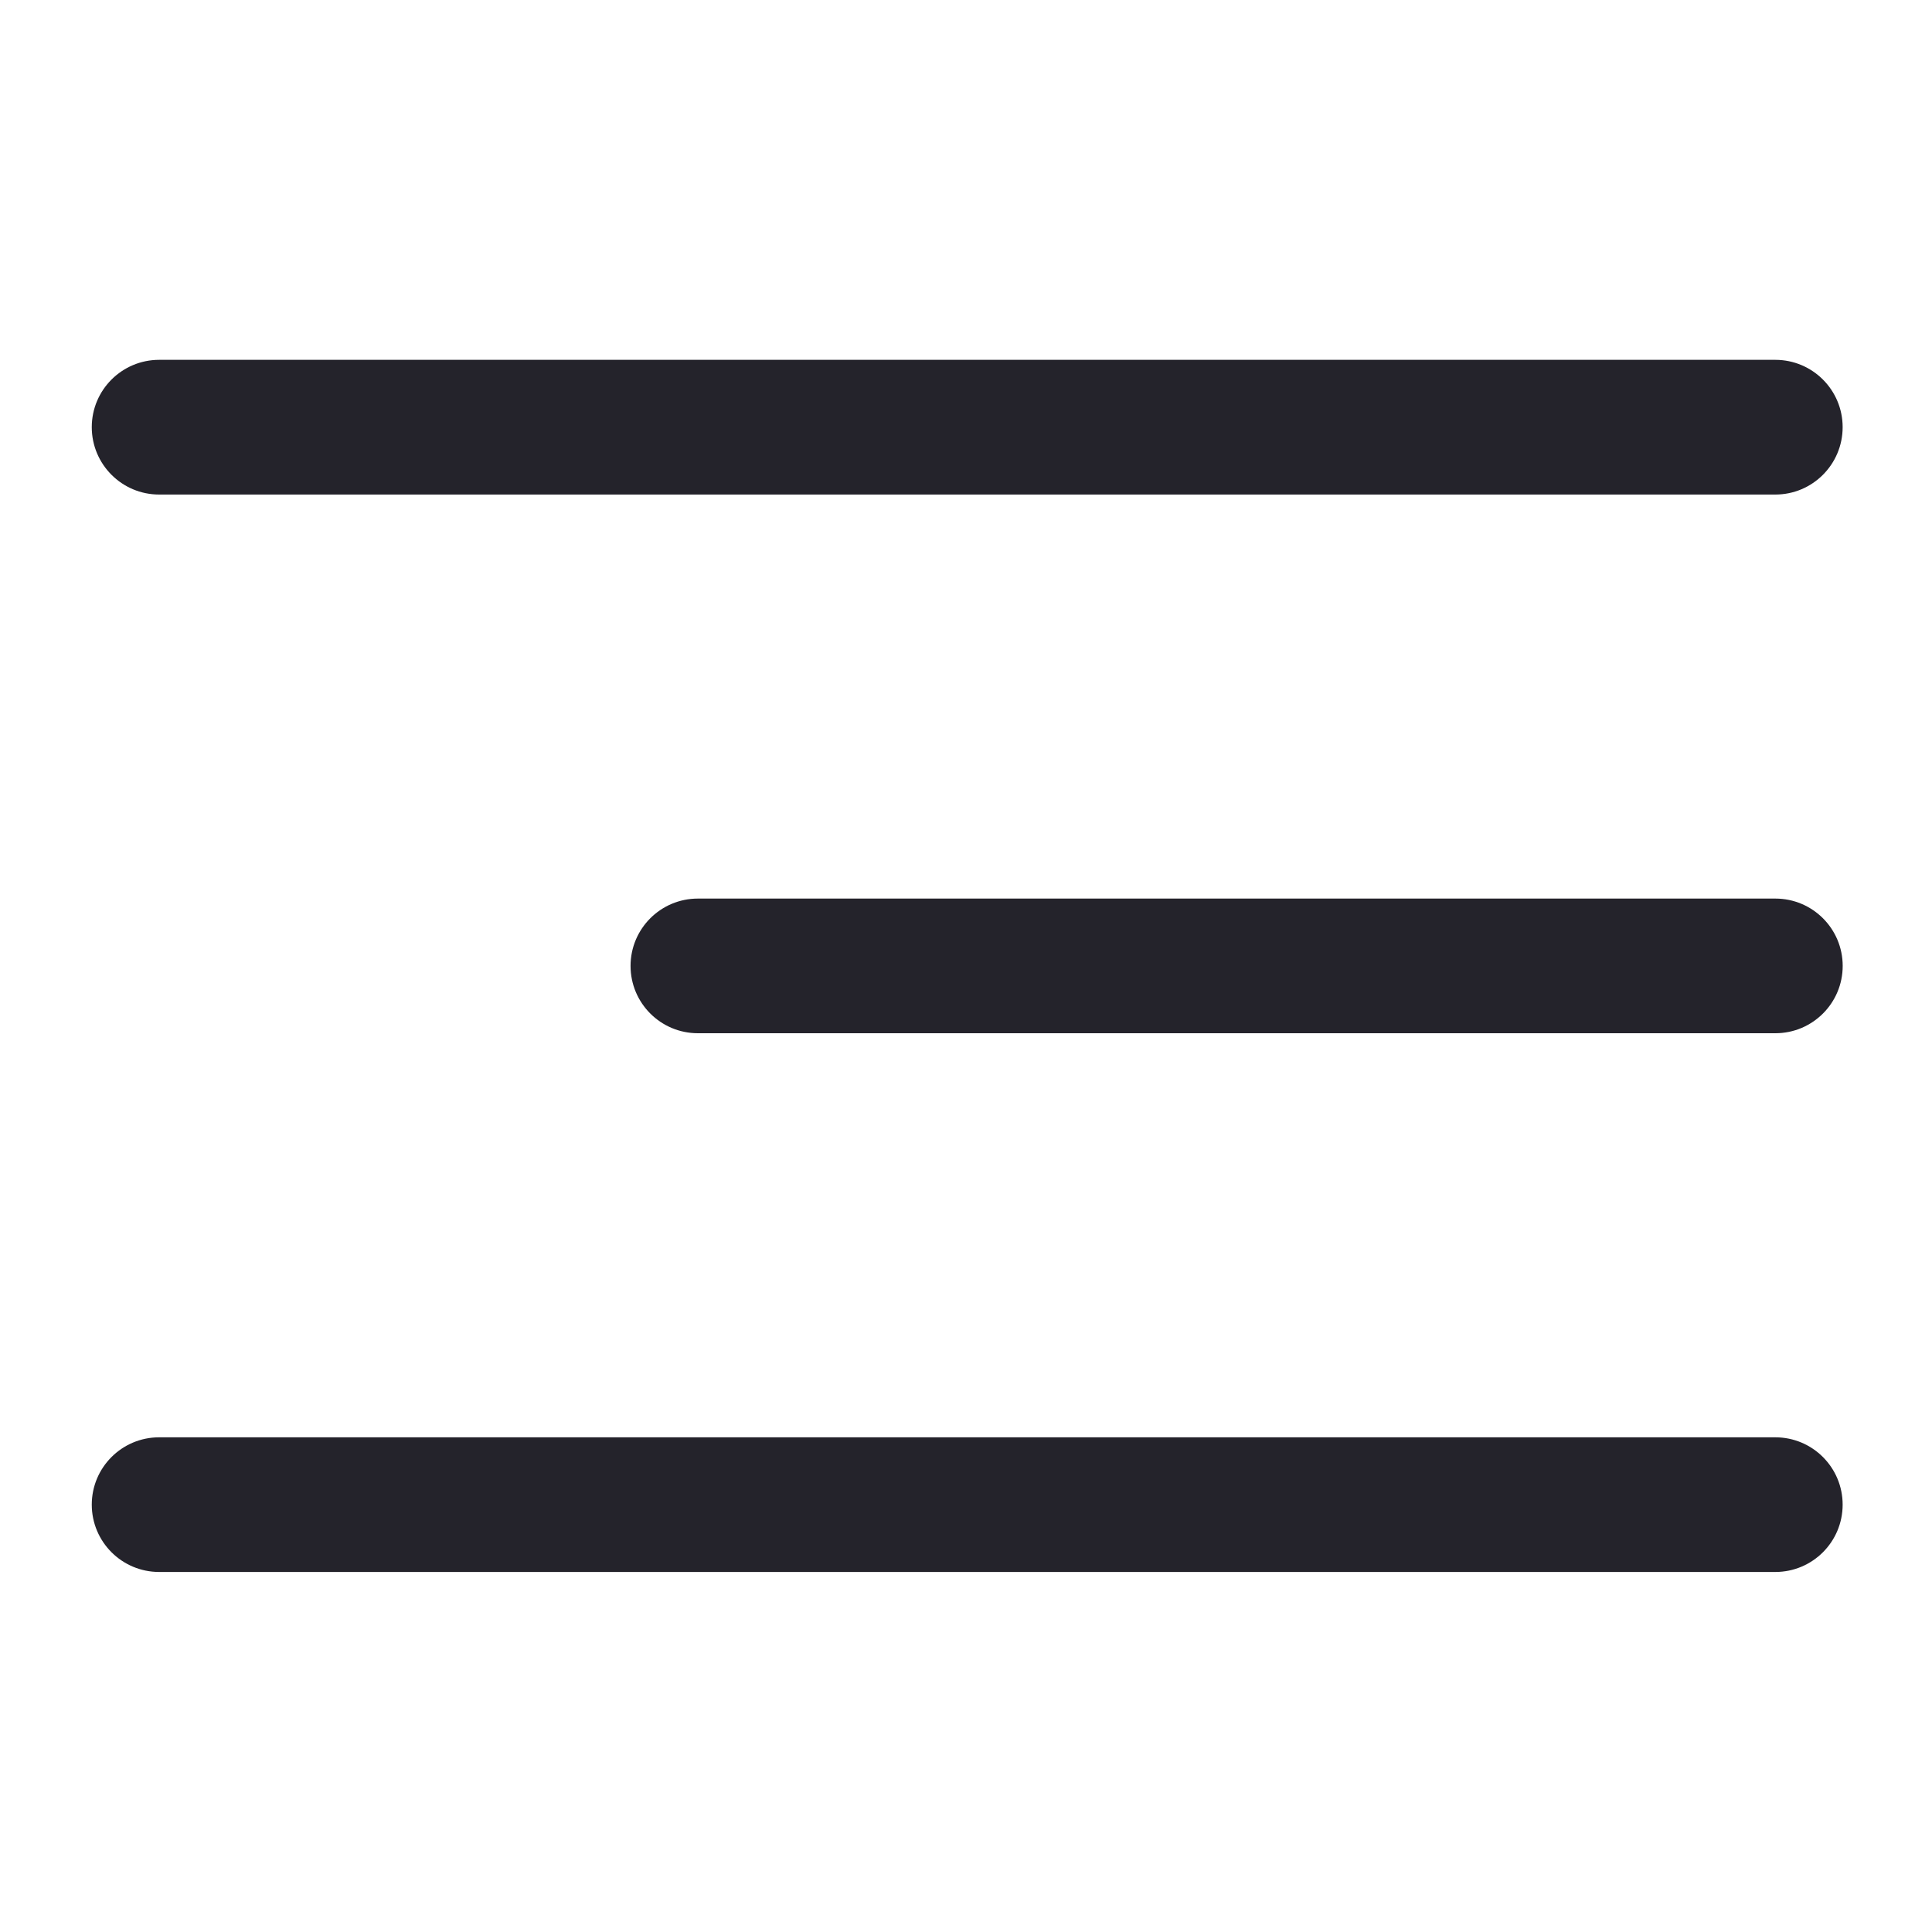 <svg width="40" height="40" viewBox="0 0 40 40" fill="none" xmlns="http://www.w3.org/2000/svg">
<path fill-rule="evenodd" clip-rule="evenodd" d="M1.9 8.844C1.9 8.074 2.525 7.45 3.295 7.45H36.756C37.526 7.45 38.15 8.074 38.15 8.844C38.15 9.614 37.526 10.239 36.756 10.239H3.295C2.525 10.239 1.9 9.614 1.9 8.844Z" fill="#24232b"/>
<path fill-rule="evenodd" clip-rule="evenodd" d="M13.055 19.998C13.055 19.228 13.679 18.604 14.449 18.604H36.757C37.527 18.604 38.151 19.228 38.151 19.998C38.151 20.768 37.527 21.392 36.757 21.392H14.449C13.679 21.392 13.055 20.768 13.055 19.998Z" fill="#24232b"/>
<path fill-rule="evenodd" clip-rule="evenodd" d="M1.9 31.152C1.9 30.382 2.525 29.758 3.295 29.758H36.756C37.526 29.758 38.15 30.382 38.15 31.152C38.15 31.922 37.526 32.546 36.756 32.546H3.295C2.525 32.546 1.9 31.922 1.9 31.152Z" fill="#24232b"/>
</svg>
